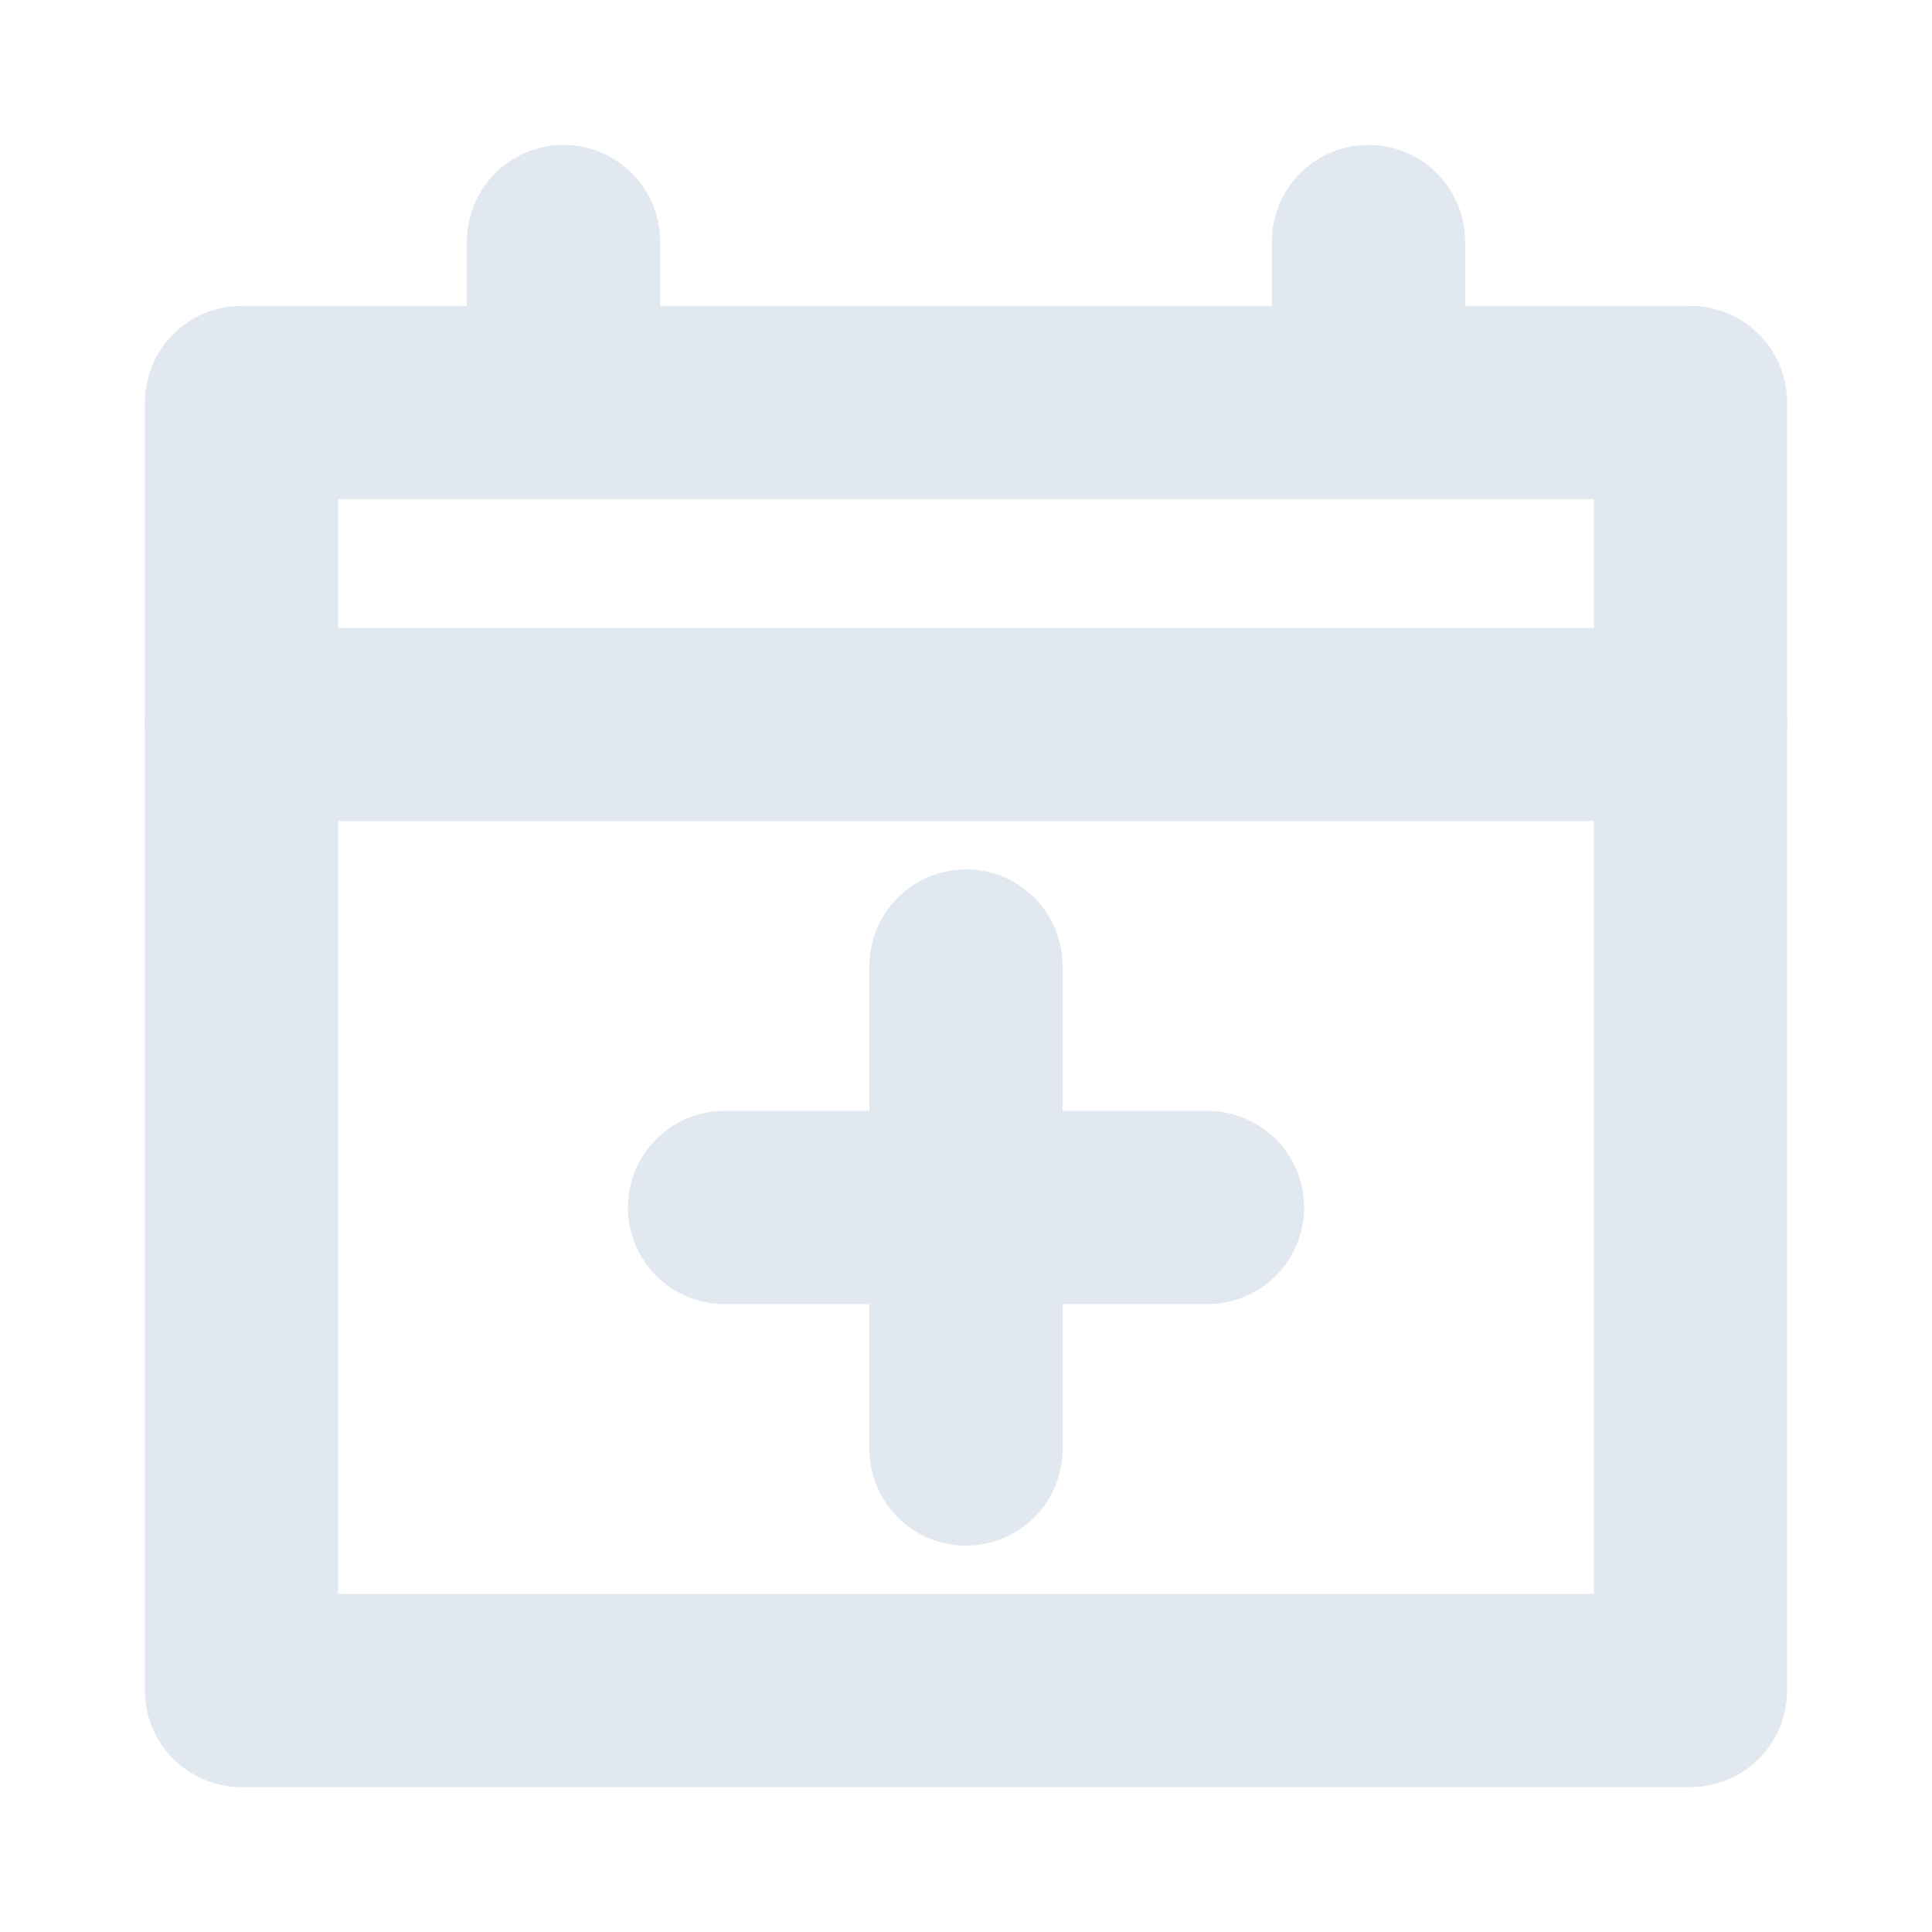 <svg width="40px" height="40px" viewBox="0 0 24 24" xmlns="http://www.w3.org/2000/svg" aria-labelledby="calendarAddIconTitle" stroke="#e2e8f0" stroke-width="2.4" stroke-linecap="round" stroke-linejoin="round" fill="none" color="#e2e8f0"> <title id="calendarAddIconTitle">Add to calendar</title> <path d="M3 5H21V21H3V5Z"/> <path d="M21 9H3"/> <path d="M7 5V3"/> <path d="M17 5V3"/> <path d="M15 15H9"/> <path d="M12 12V18"/> </svg>